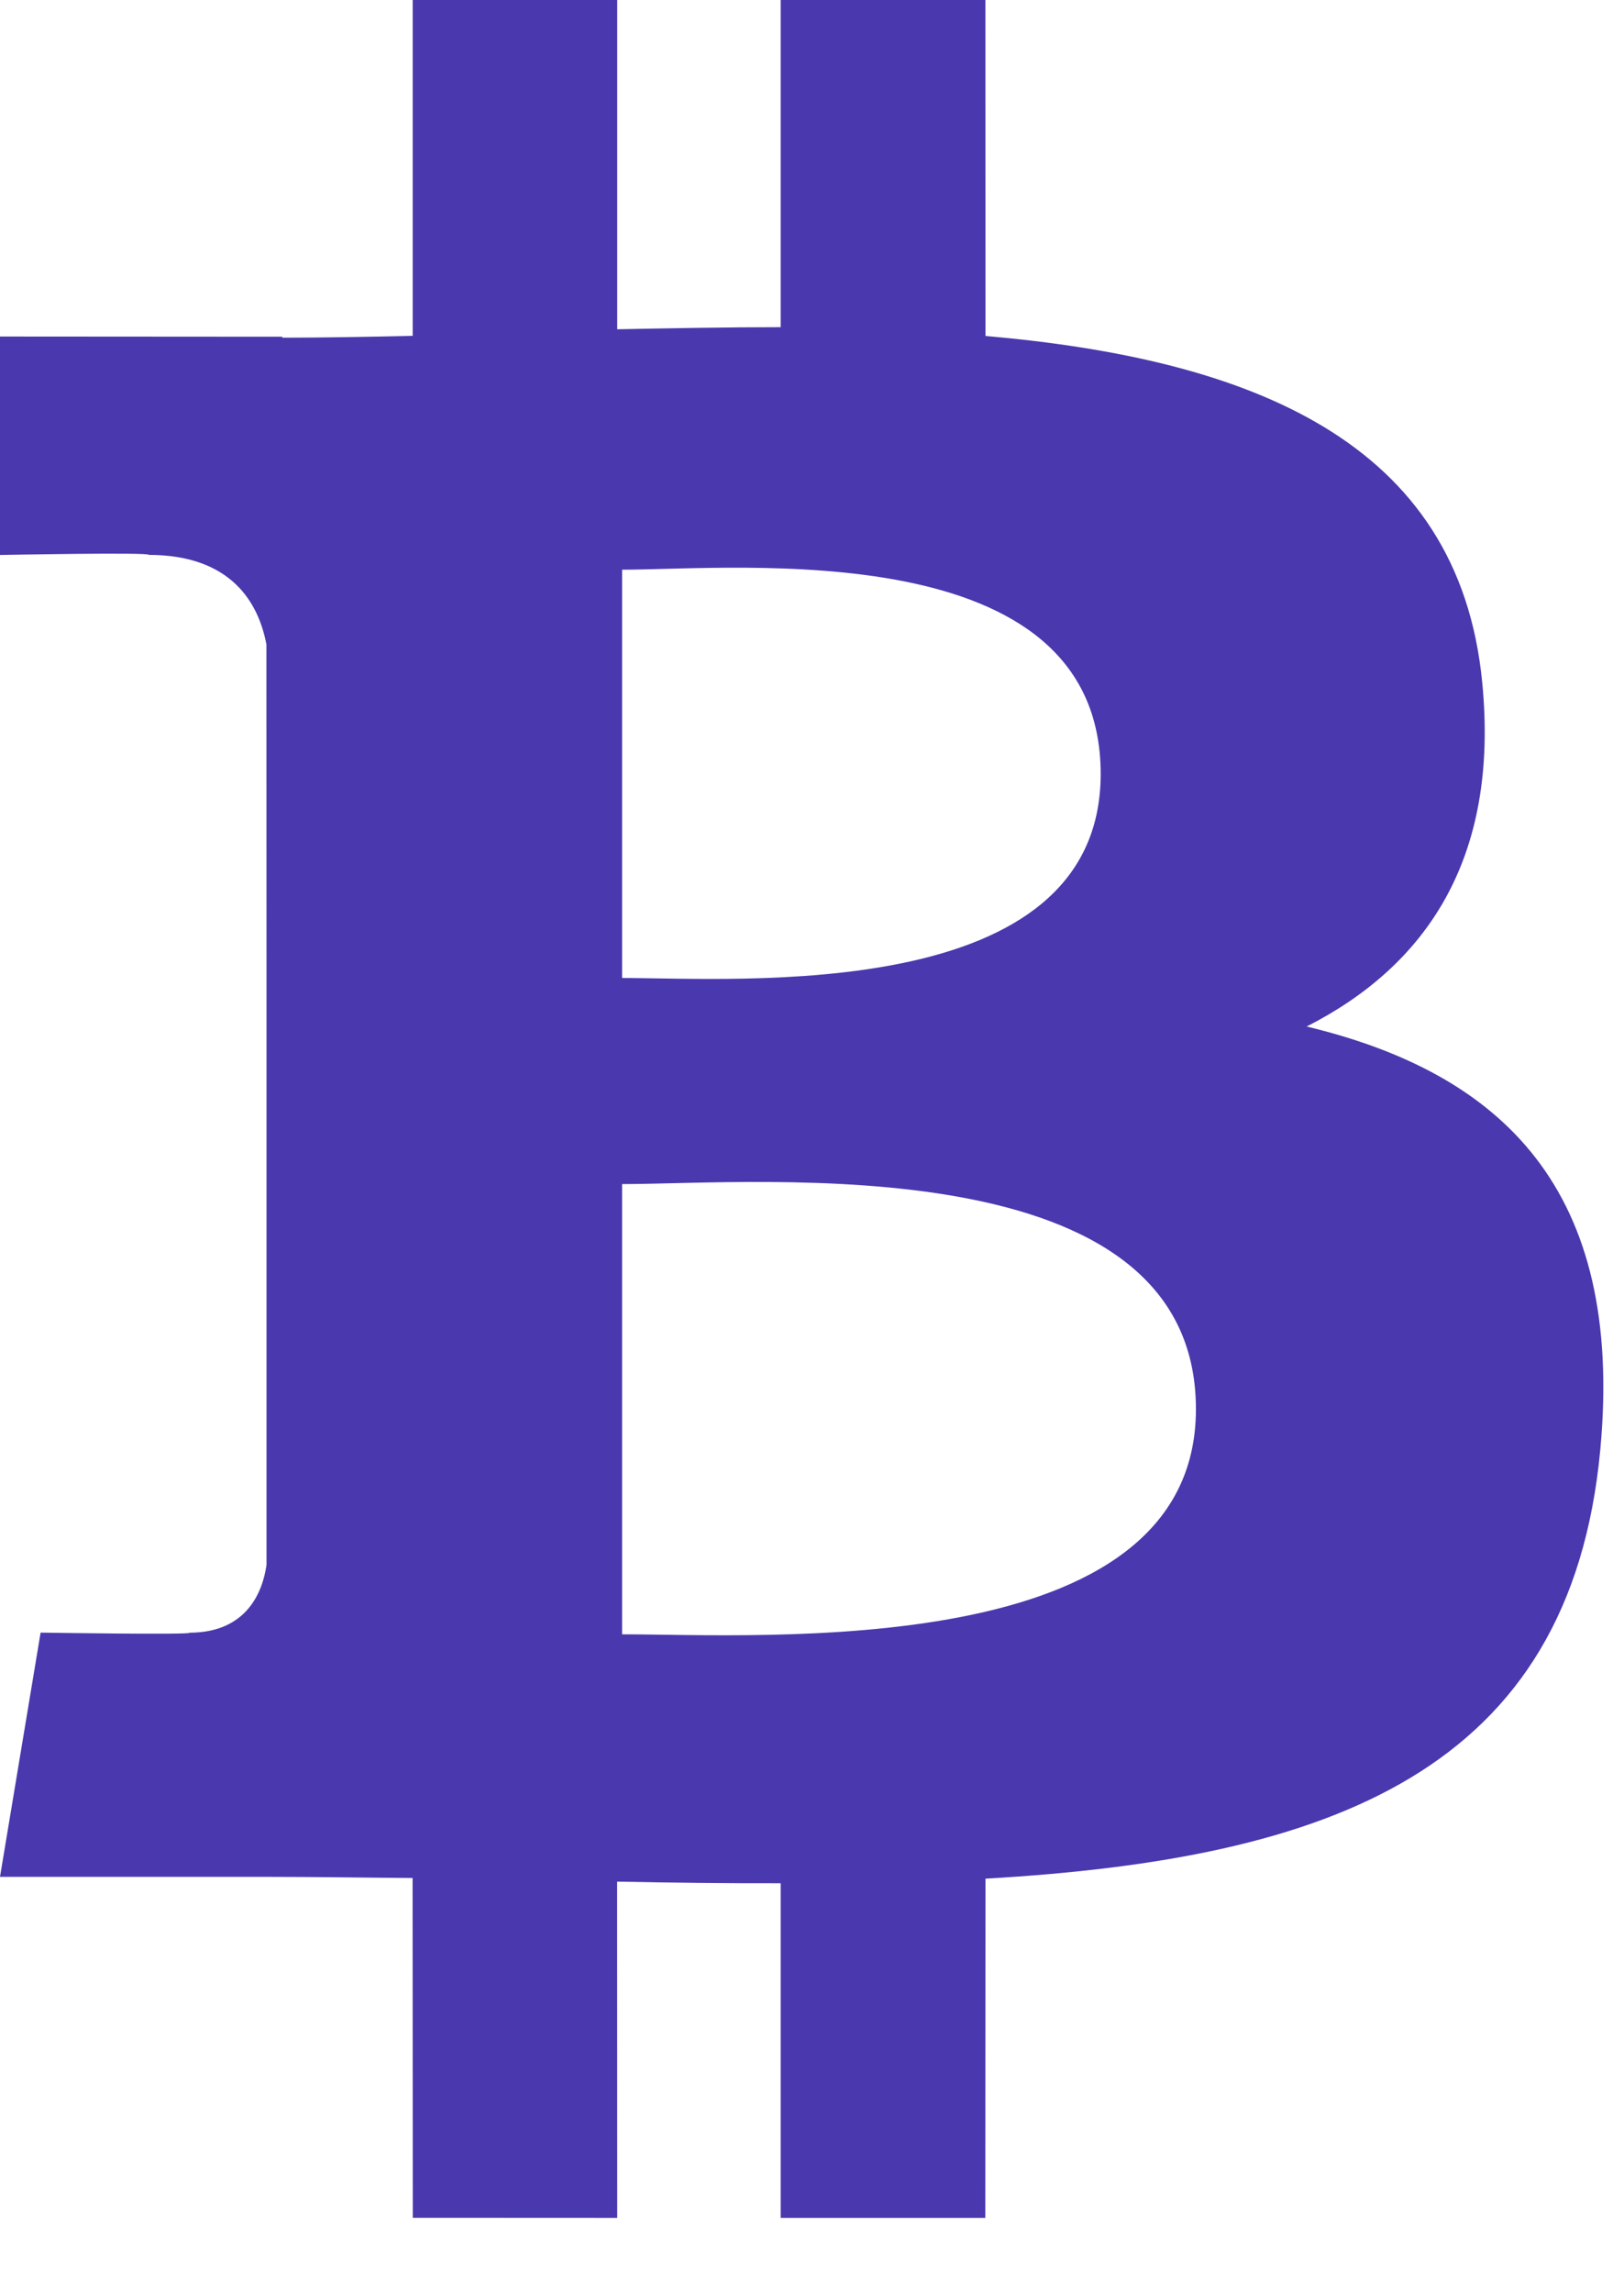 <svg width="17" height="24" viewBox="0 0 17 24" fill="none" xmlns="http://www.w3.org/2000/svg">
<path d="M13.678 10.743C14.92 10.111 15.697 8.998 15.516 7.143C15.271 4.608 13.081 3.758 10.316 3.516L10.315 0H8.172L8.172 3.424C7.608 3.424 7.033 3.435 6.461 3.446L6.461 0L4.32 0L4.32 3.515C3.856 3.525 3.4 3.534 2.955 3.534V3.524L0 3.522L0 5.808C0 5.808 1.583 5.778 1.557 5.807C2.424 5.808 2.707 6.311 2.789 6.745L2.79 10.751V16.377C2.751 16.65 2.591 17.086 1.984 17.087C2.012 17.111 0.425 17.086 0.425 17.086L0 19.642H2.788C3.308 19.642 3.818 19.651 4.319 19.654L4.321 23.21L6.461 23.211L6.46 19.692C7.049 19.704 7.617 19.71 8.172 19.709L8.172 23.211H10.314L10.316 19.661C13.917 19.454 16.438 18.548 16.752 15.169C17.005 12.448 15.723 11.234 13.678 10.743ZM6.512 5.962C7.721 5.962 11.521 5.578 11.522 8.1C11.521 10.518 7.722 10.235 6.512 10.235V5.962ZM6.512 17.104L6.512 12.392C7.964 12.392 12.518 11.975 12.519 14.747C12.519 17.405 7.964 17.103 6.512 17.104Z" fill="#4A38AE"/>
</svg>
